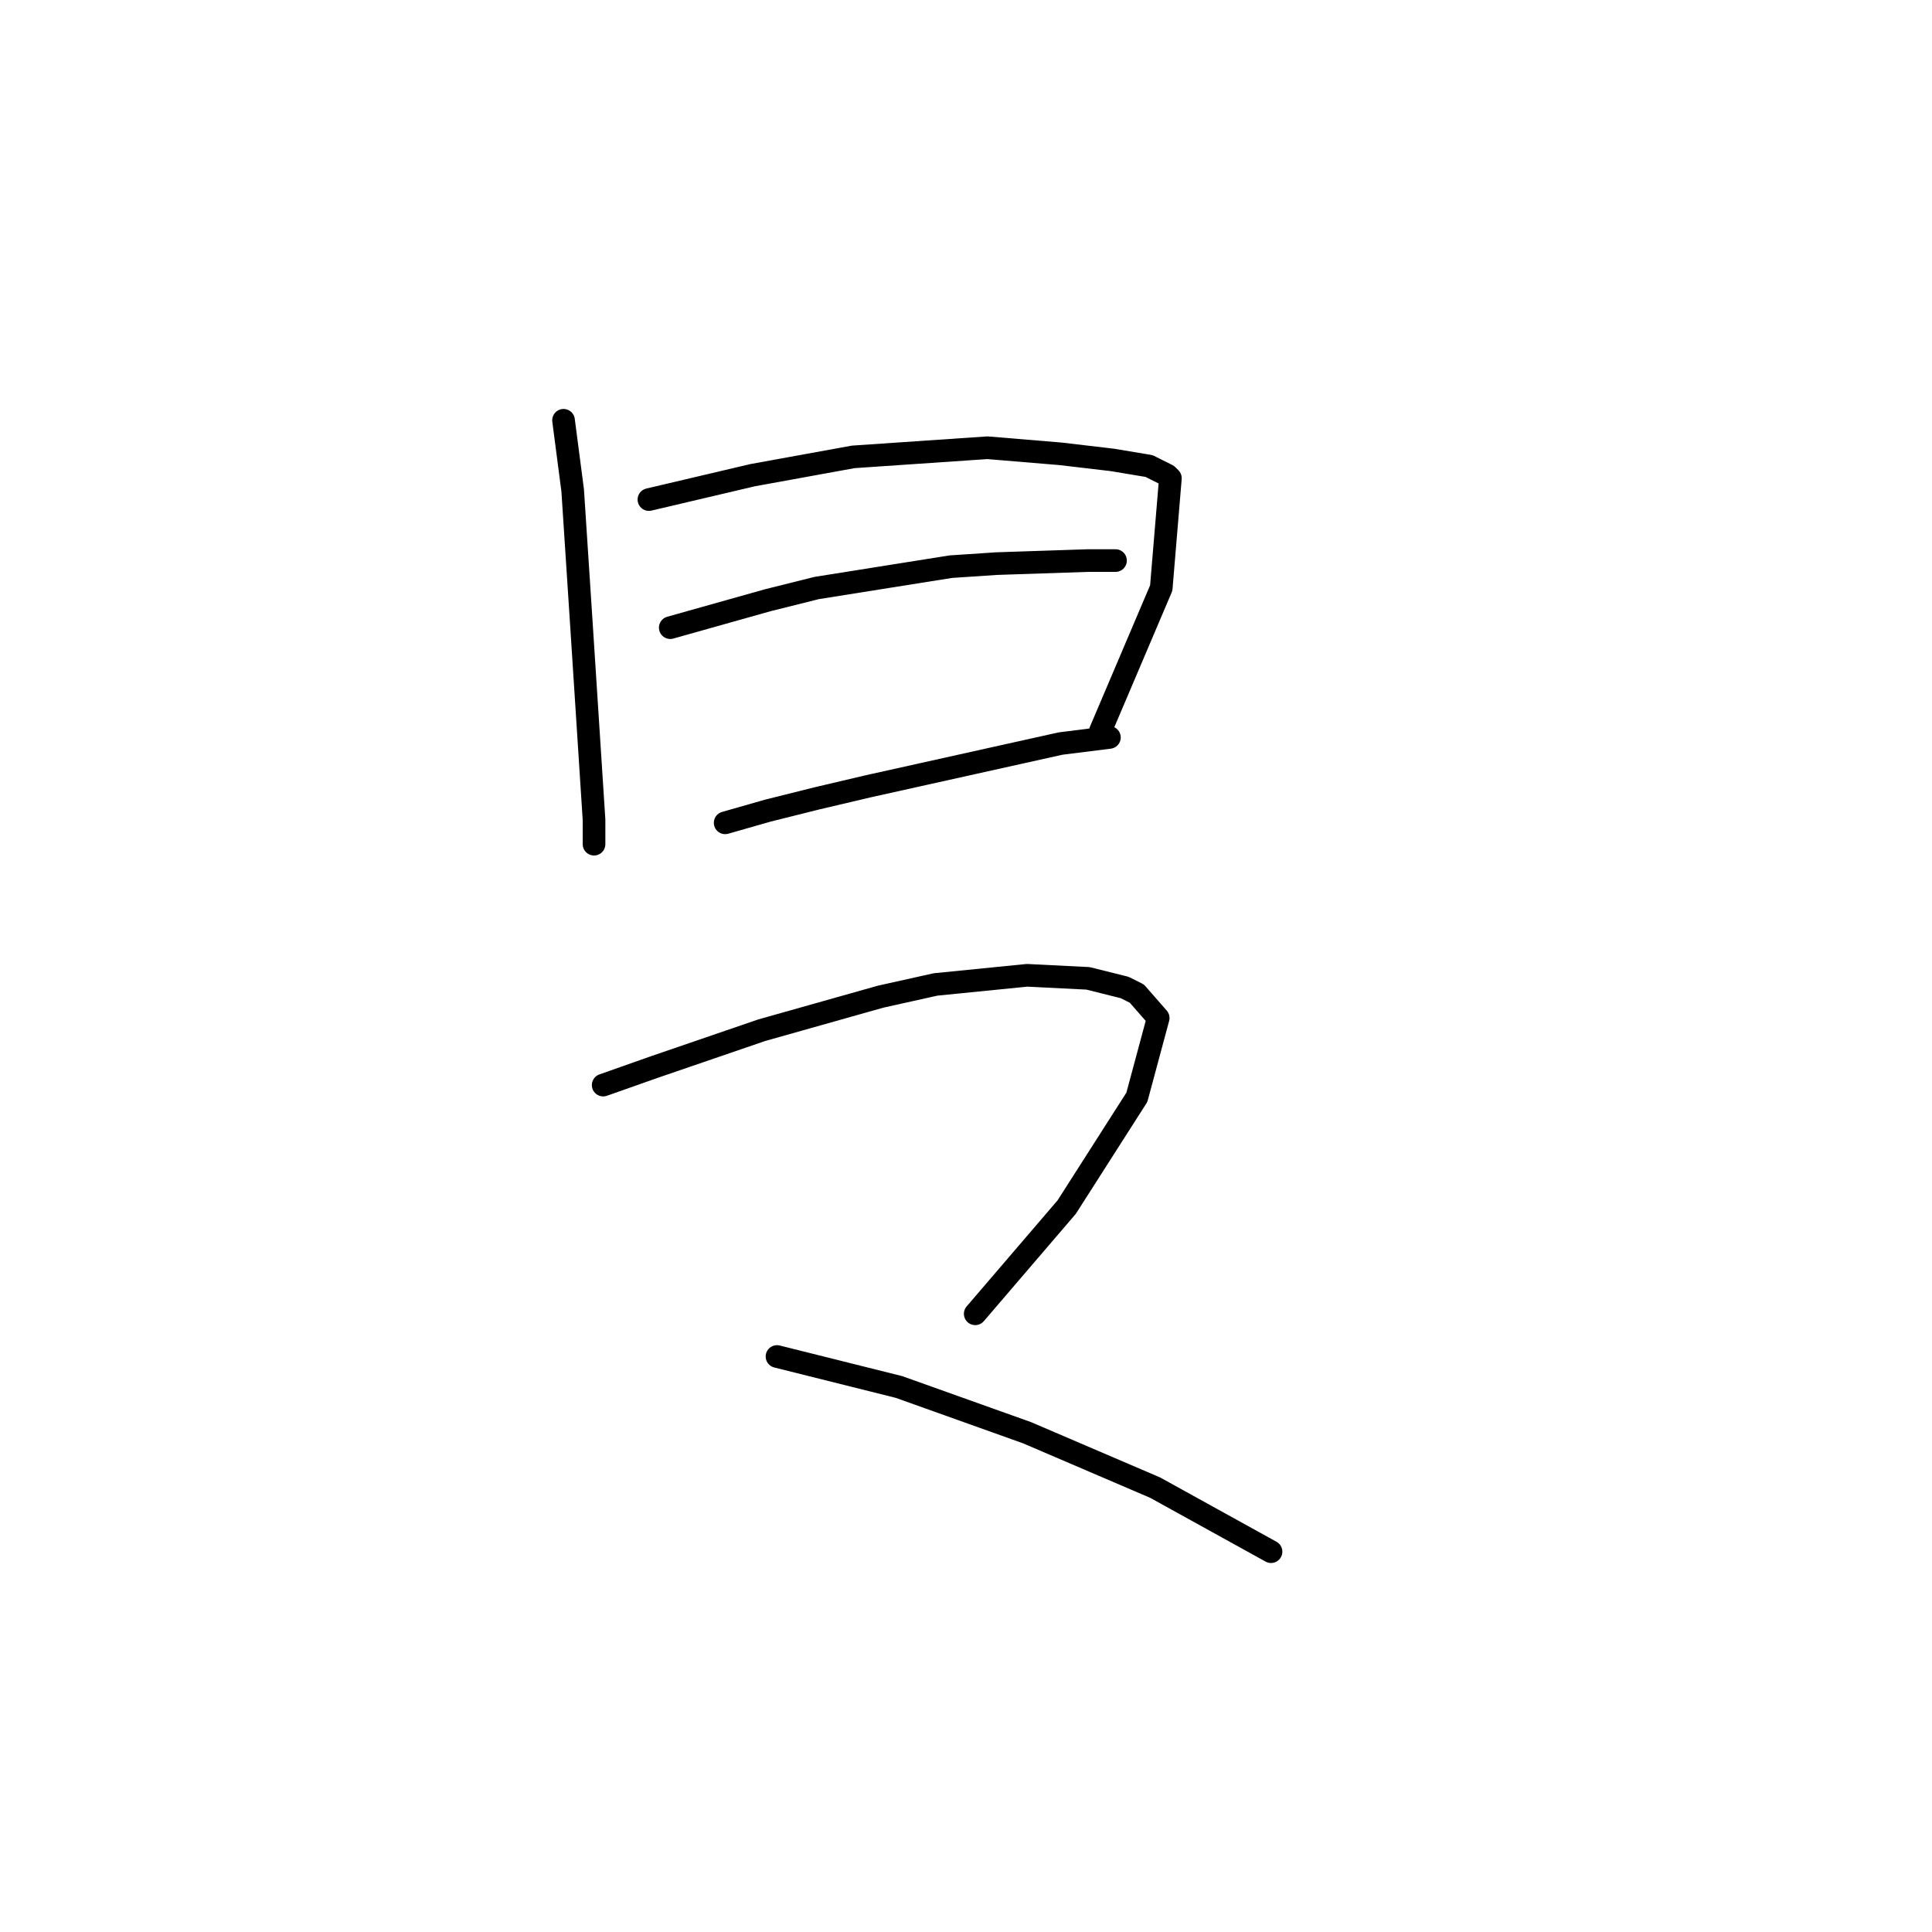 <?xml version="1.0" standalone="no"?>
    <svg width="256" height="256" xmlns="http://www.w3.org/2000/svg" version="1.1">
    <polyline stroke="black" stroke-width="3" stroke-linecap="round" fill="transparent" stroke-linejoin="round" points="74.671 55.69 75.883 64.984 77.096 83.572 78.712 108.625 78.712 111.858 78.712 111.858 " />
        <polyline stroke="black" stroke-width="3" stroke-linecap="round" fill="transparent" stroke-linejoin="round" points="85.985 66.196 92.855 64.58 99.724 62.964 113.059 60.539 130.839 59.327 140.537 60.135 147.406 60.943 152.255 61.751 154.679 62.964 155.083 63.368 153.871 77.915 145.79 96.907 145.79 96.907 " />
        <polyline stroke="black" stroke-width="3" stroke-linecap="round" fill="transparent" stroke-linejoin="round" points="88.814 83.168 101.745 79.531 108.21 77.915 125.99 75.086 132.051 74.682 144.173 74.278 147.81 74.278 147.81 74.278 " />
        <polyline stroke="black" stroke-width="3" stroke-linecap="round" fill="transparent" stroke-linejoin="round" points="96.087 109.029 101.745 107.413 108.21 105.796 115.079 104.18 122.353 102.564 140.537 98.523 147.002 97.715 147.002 97.715 " />
        <polyline stroke="black" stroke-width="3" stroke-linecap="round" fill="transparent" stroke-linejoin="round" points="79.924 143.78 86.794 141.356 100.936 136.507 116.696 132.062 123.969 130.445 136.092 129.233 144.173 129.637 149.022 130.849 150.639 131.658 153.467 134.89 150.639 145.396 141.345 159.943 129.222 174.086 129.222 174.086 " />
        <polyline stroke="black" stroke-width="3" stroke-linecap="round" fill="transparent" stroke-linejoin="round" points="102.957 179.743 119.12 183.784 136.092 189.845 153.063 197.119 168.418 205.605 168.418 205.605 " />
        </svg>